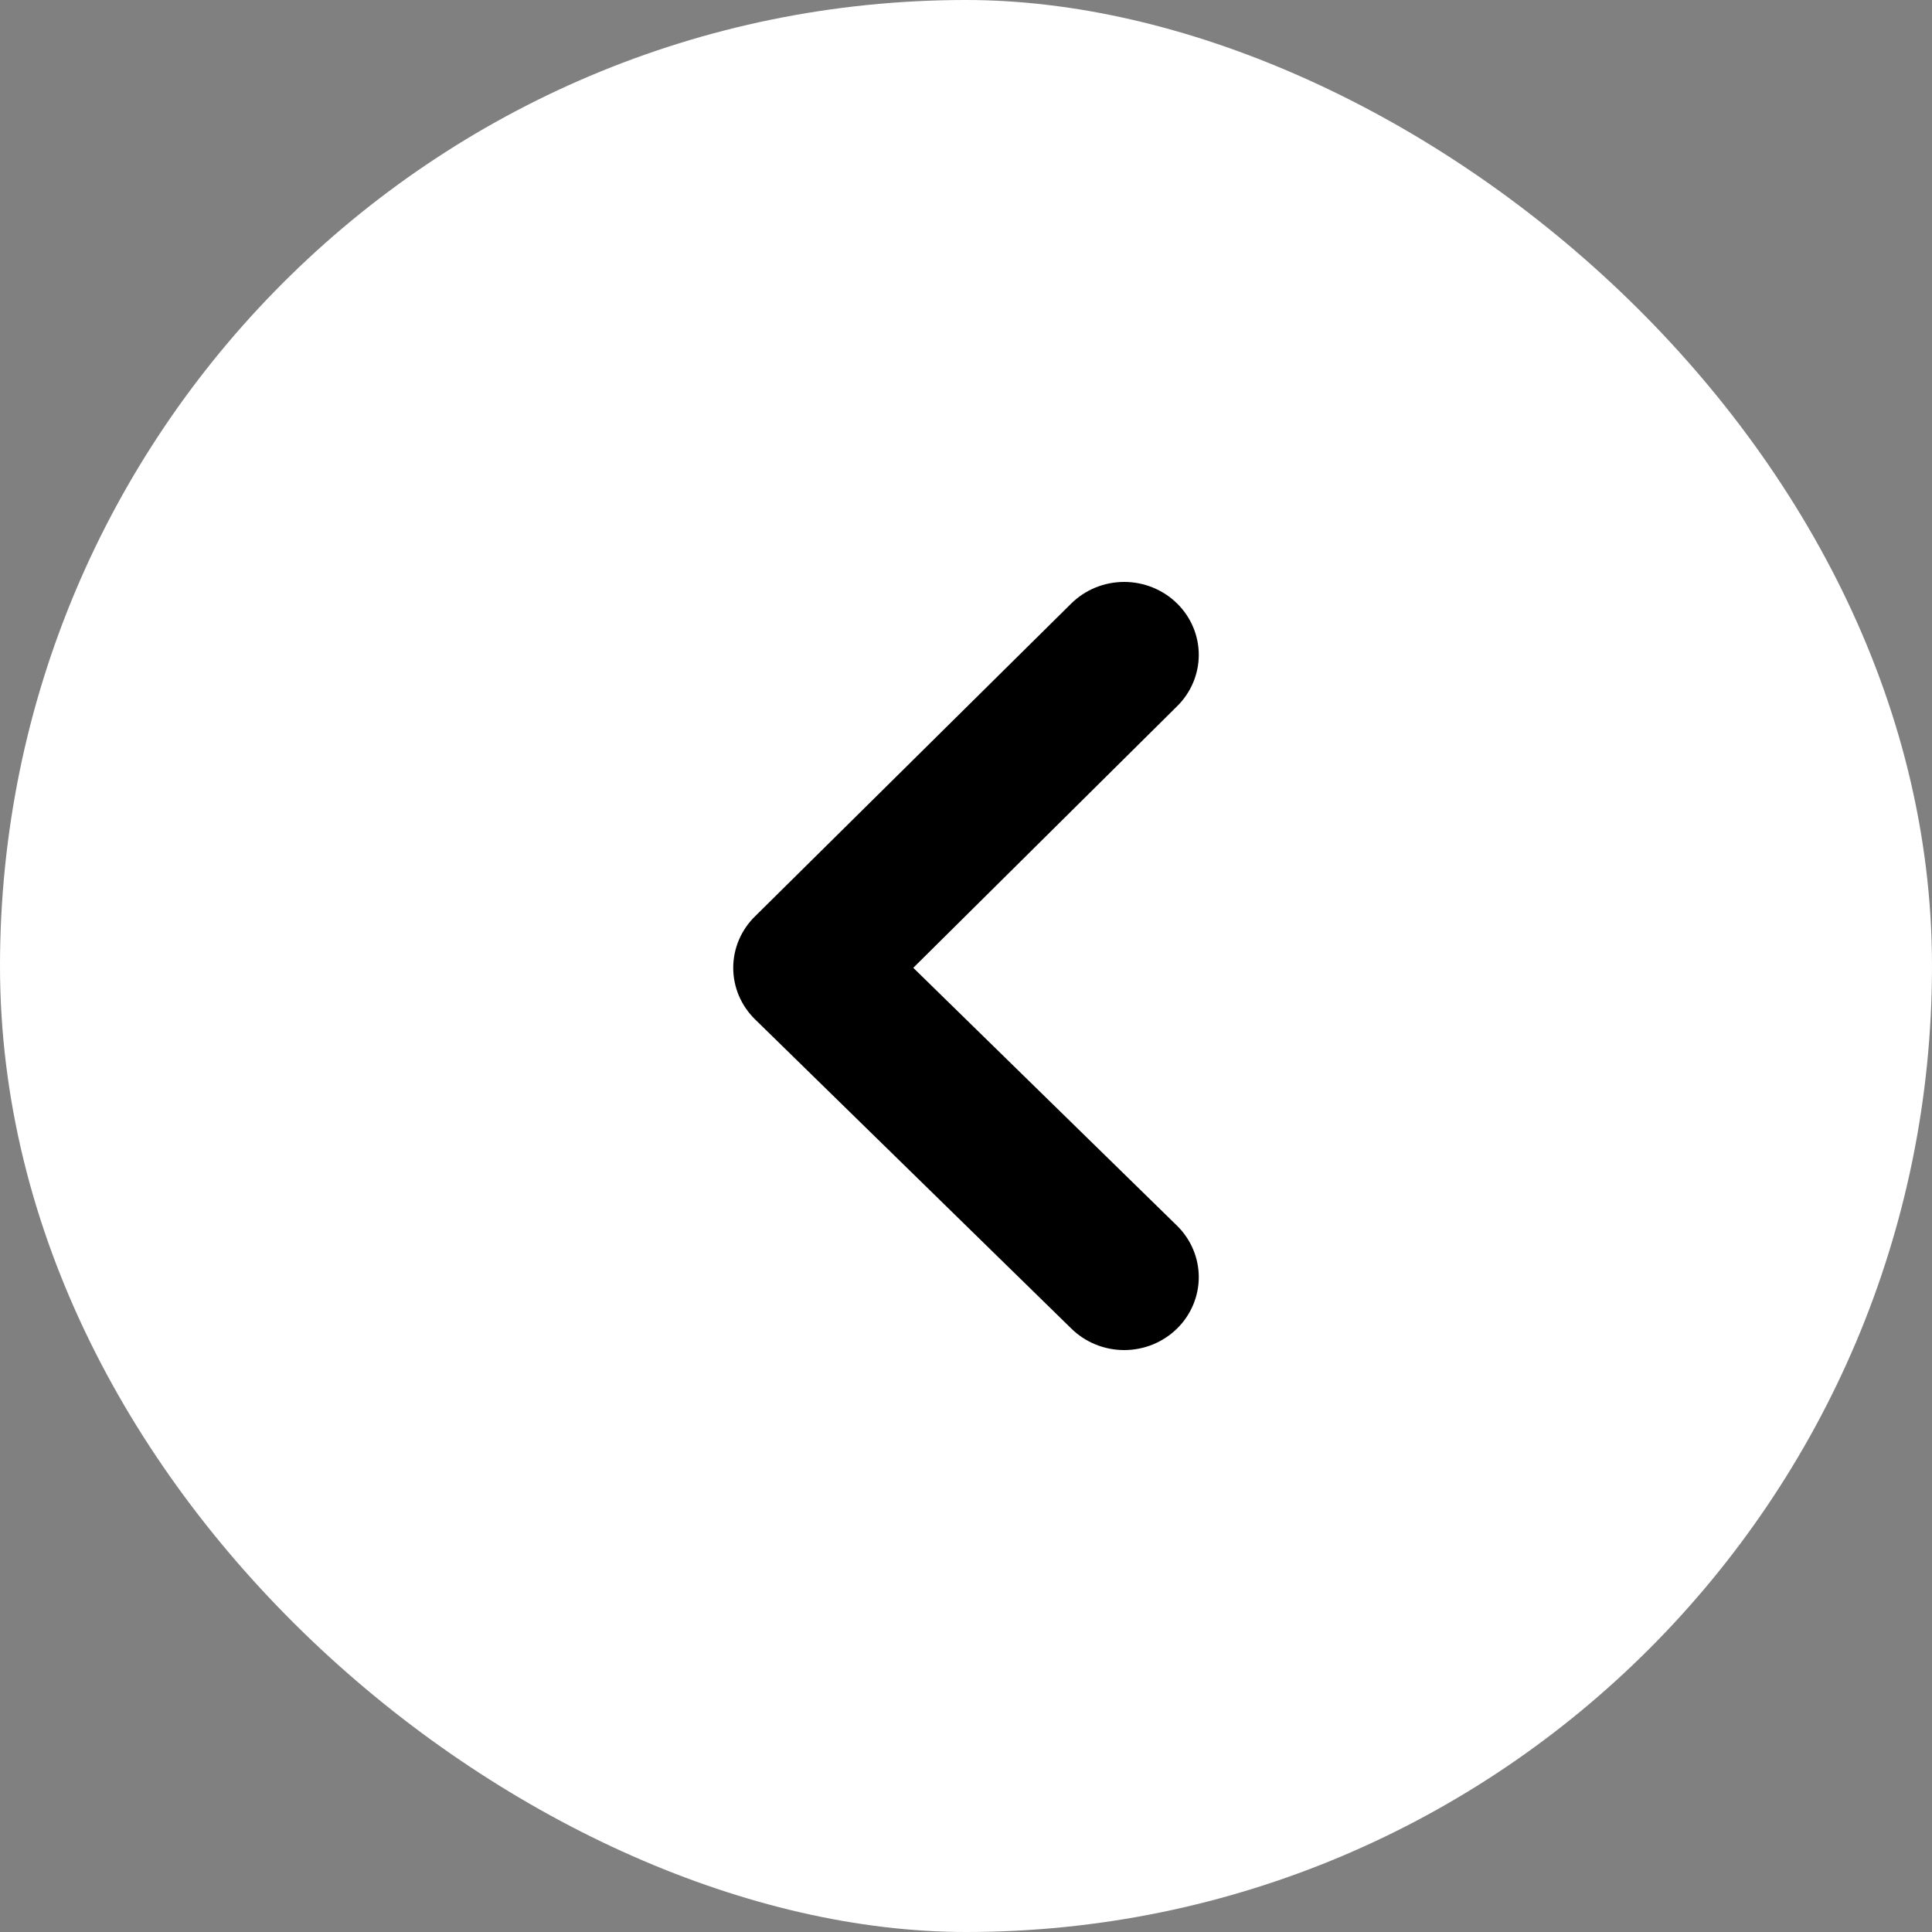 <svg width="83" height="83" viewBox="0 0 83 83" fill="none" xmlns="http://www.w3.org/2000/svg">
<rect x="0" y="0" width="83" height="83" fill="#808080" stroke="none"/>
<rect width="83" height="83" rx="41.5" transform="matrix(0 -1 -1 0 83 83)" fill="white"/>
<path d="M50.569 25.926C51.165 26.512 51.5 27.306 51.5 28.133C51.5 28.96 51.165 29.753 50.569 30.34L39.235 41.578L50.569 52.66C51.165 53.247 51.5 54.04 51.5 54.867C51.5 55.694 51.165 56.487 50.569 57.074C50.271 57.367 49.917 57.6 49.527 57.759C49.137 57.918 48.718 58 48.296 58C47.873 58 47.455 57.918 47.064 57.759C46.674 57.6 46.32 57.367 46.023 57.074L32.447 43.801C32.147 43.51 31.909 43.164 31.746 42.782C31.584 42.401 31.5 41.992 31.5 41.578C31.5 41.165 31.584 40.756 31.746 40.374C31.909 39.993 32.147 39.647 32.447 39.356L46.023 25.926C46.32 25.633 46.674 25.4 47.064 25.241C47.455 25.082 47.873 25 48.296 25C48.718 25 49.137 25.082 49.527 25.241C49.917 25.4 50.271 25.633 50.569 25.926Z" fill="black"/>
</svg>
